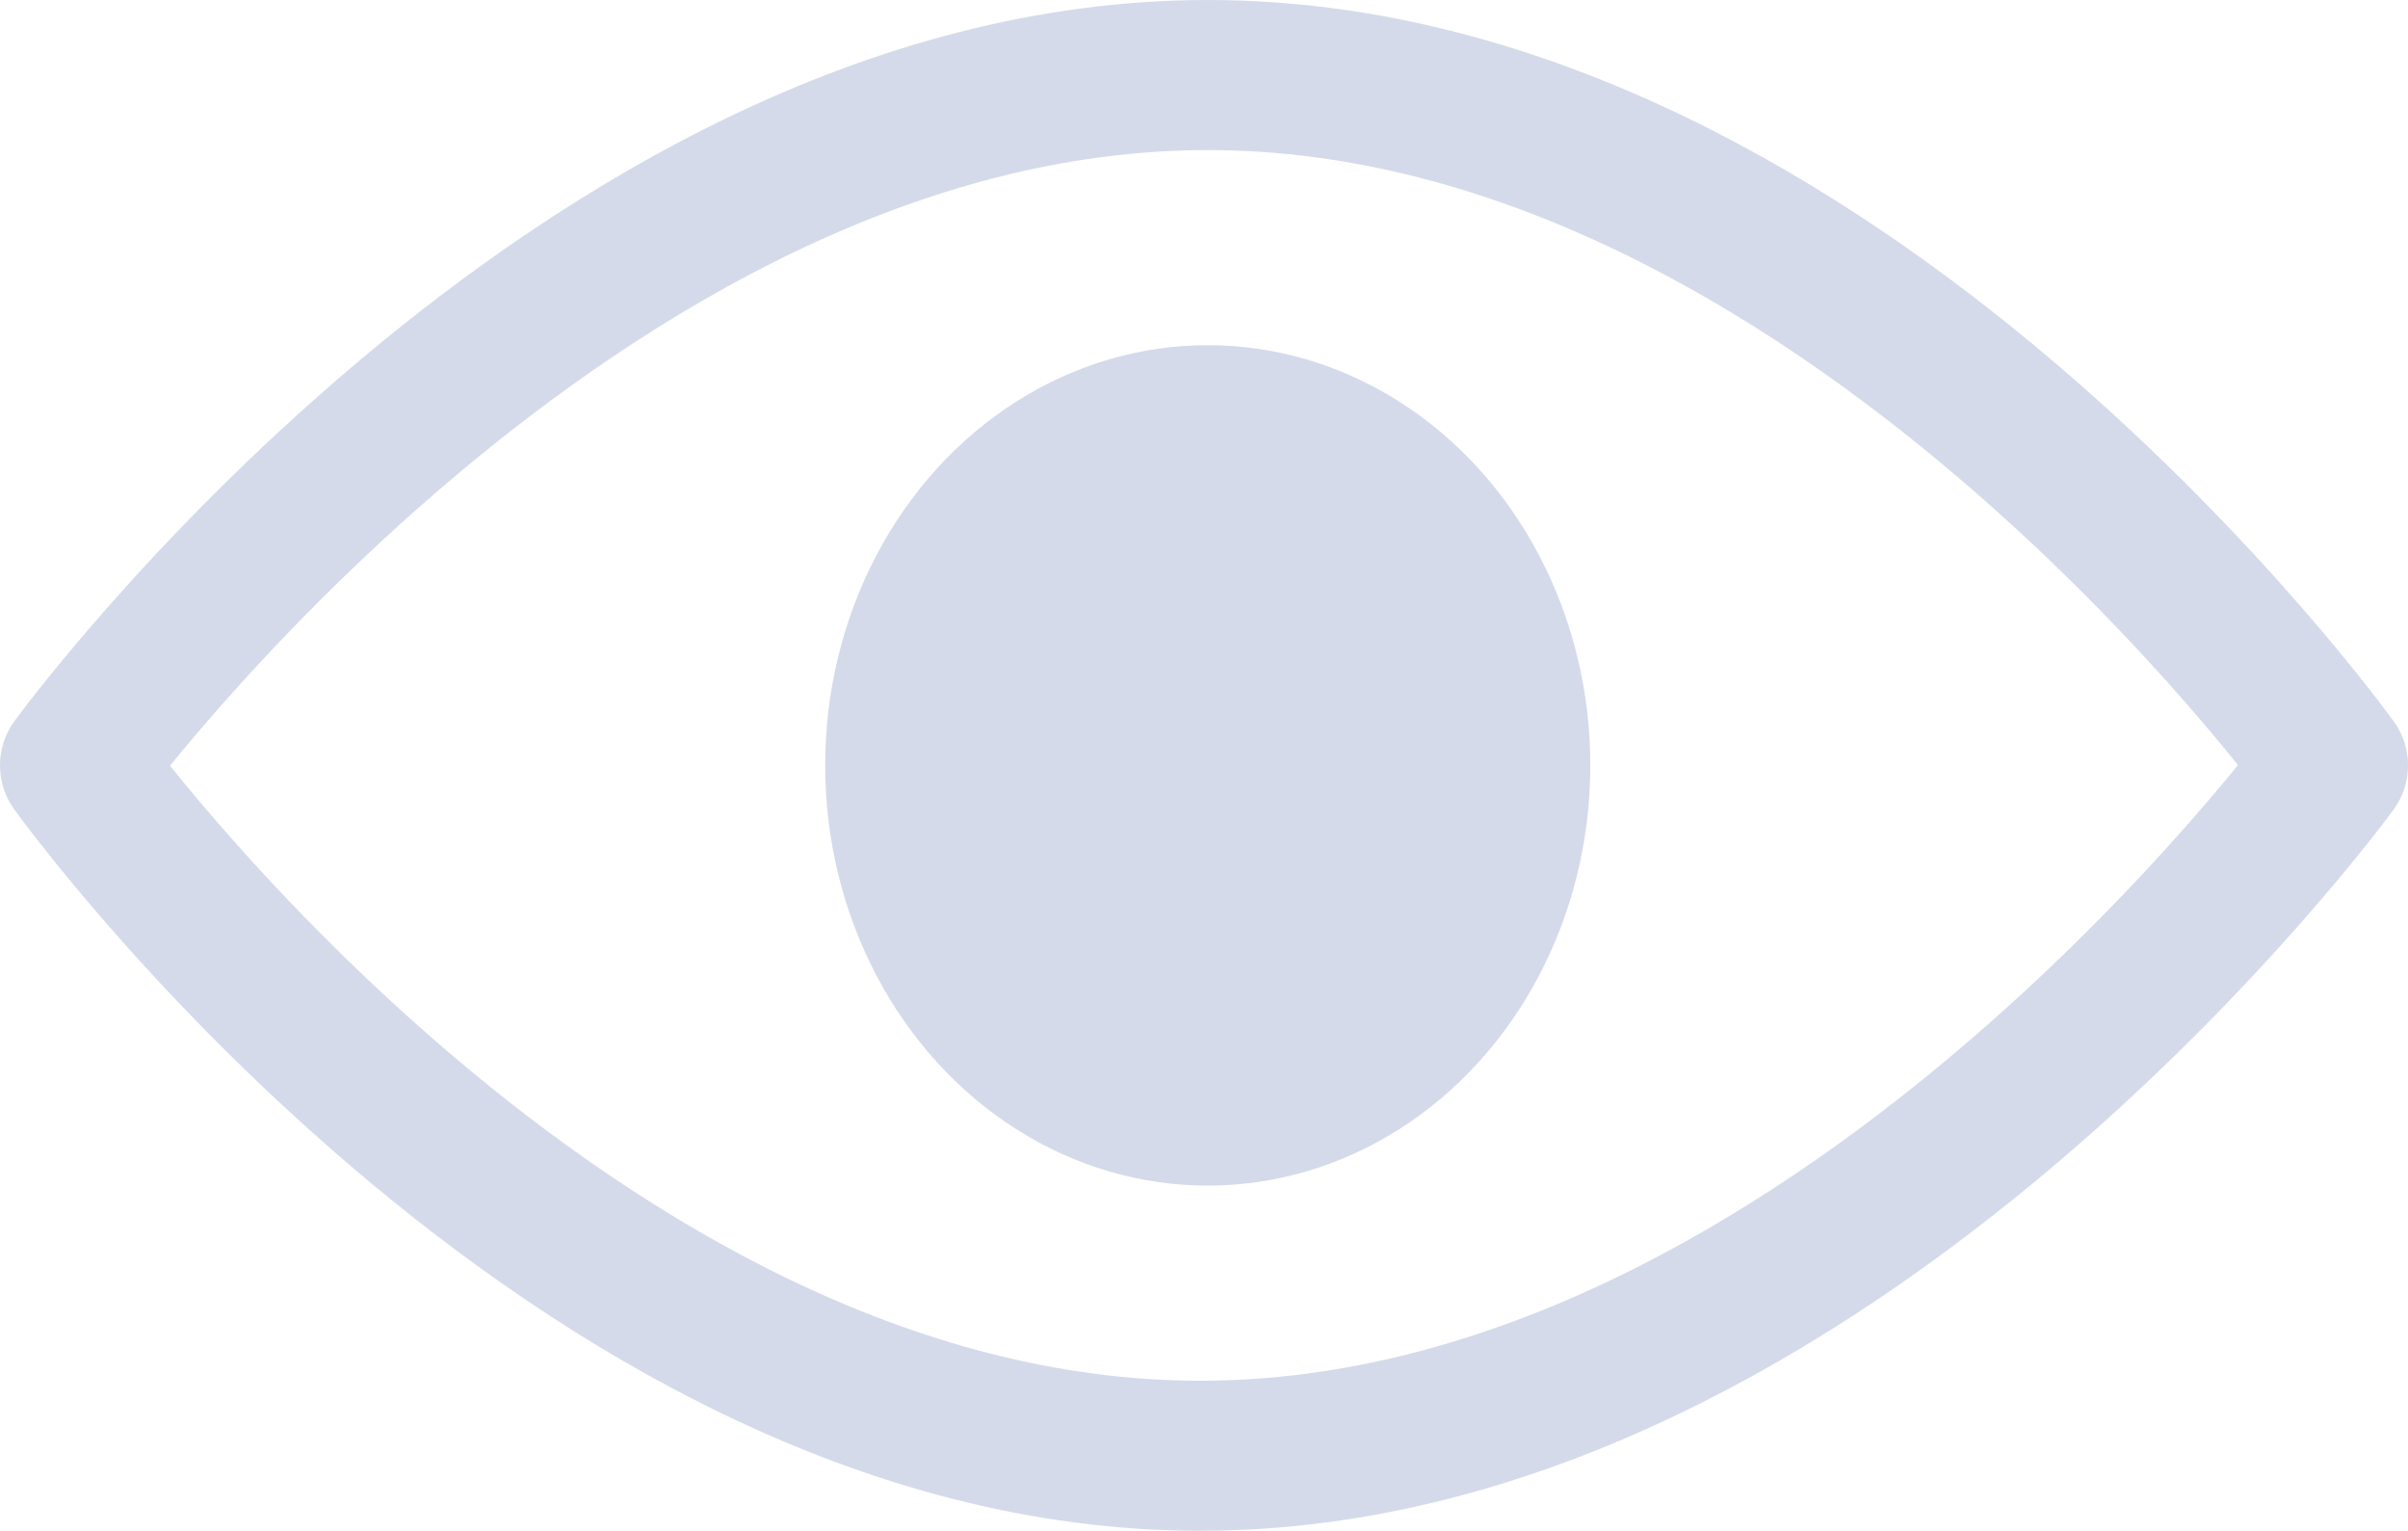 <?xml version="1.0" encoding="utf-8"?>
<!-- Generator: Adobe Illustrator 25.0.1, SVG Export Plug-In . SVG Version: 6.00 Build 0)  -->
<svg version="1.1" id="Laag_1" xmlns="http://www.w3.org/2000/svg" xmlns:xlink="http://www.w3.org/1999/xlink" x="0px" y="0px"
	 viewBox="0 0 32.1 20.4" style="enable-background:new 0 0 32.1 20.4;" xml:space="preserve">
<style type="text/css">
	.st0{fill:none;stroke:#d5daea;stroke-width:2;stroke-linecap:round;stroke-linejoin:round;stroke-miterlimit:10;}
</style>
<g style="fill: #d5daea">
	<path class="st0" d="M31.1,10.2c0,0-6.7,9.2-15.1,9.2S1,10.2,1,10.2S7.7,1,16.1,1S31.1,10.2,31.1,10.2z"/>
	<g>
		<ellipse cx="16.1" cy="10.2" rx="5.1" ry="5.6"/>
	</g>
</g>
</svg>
